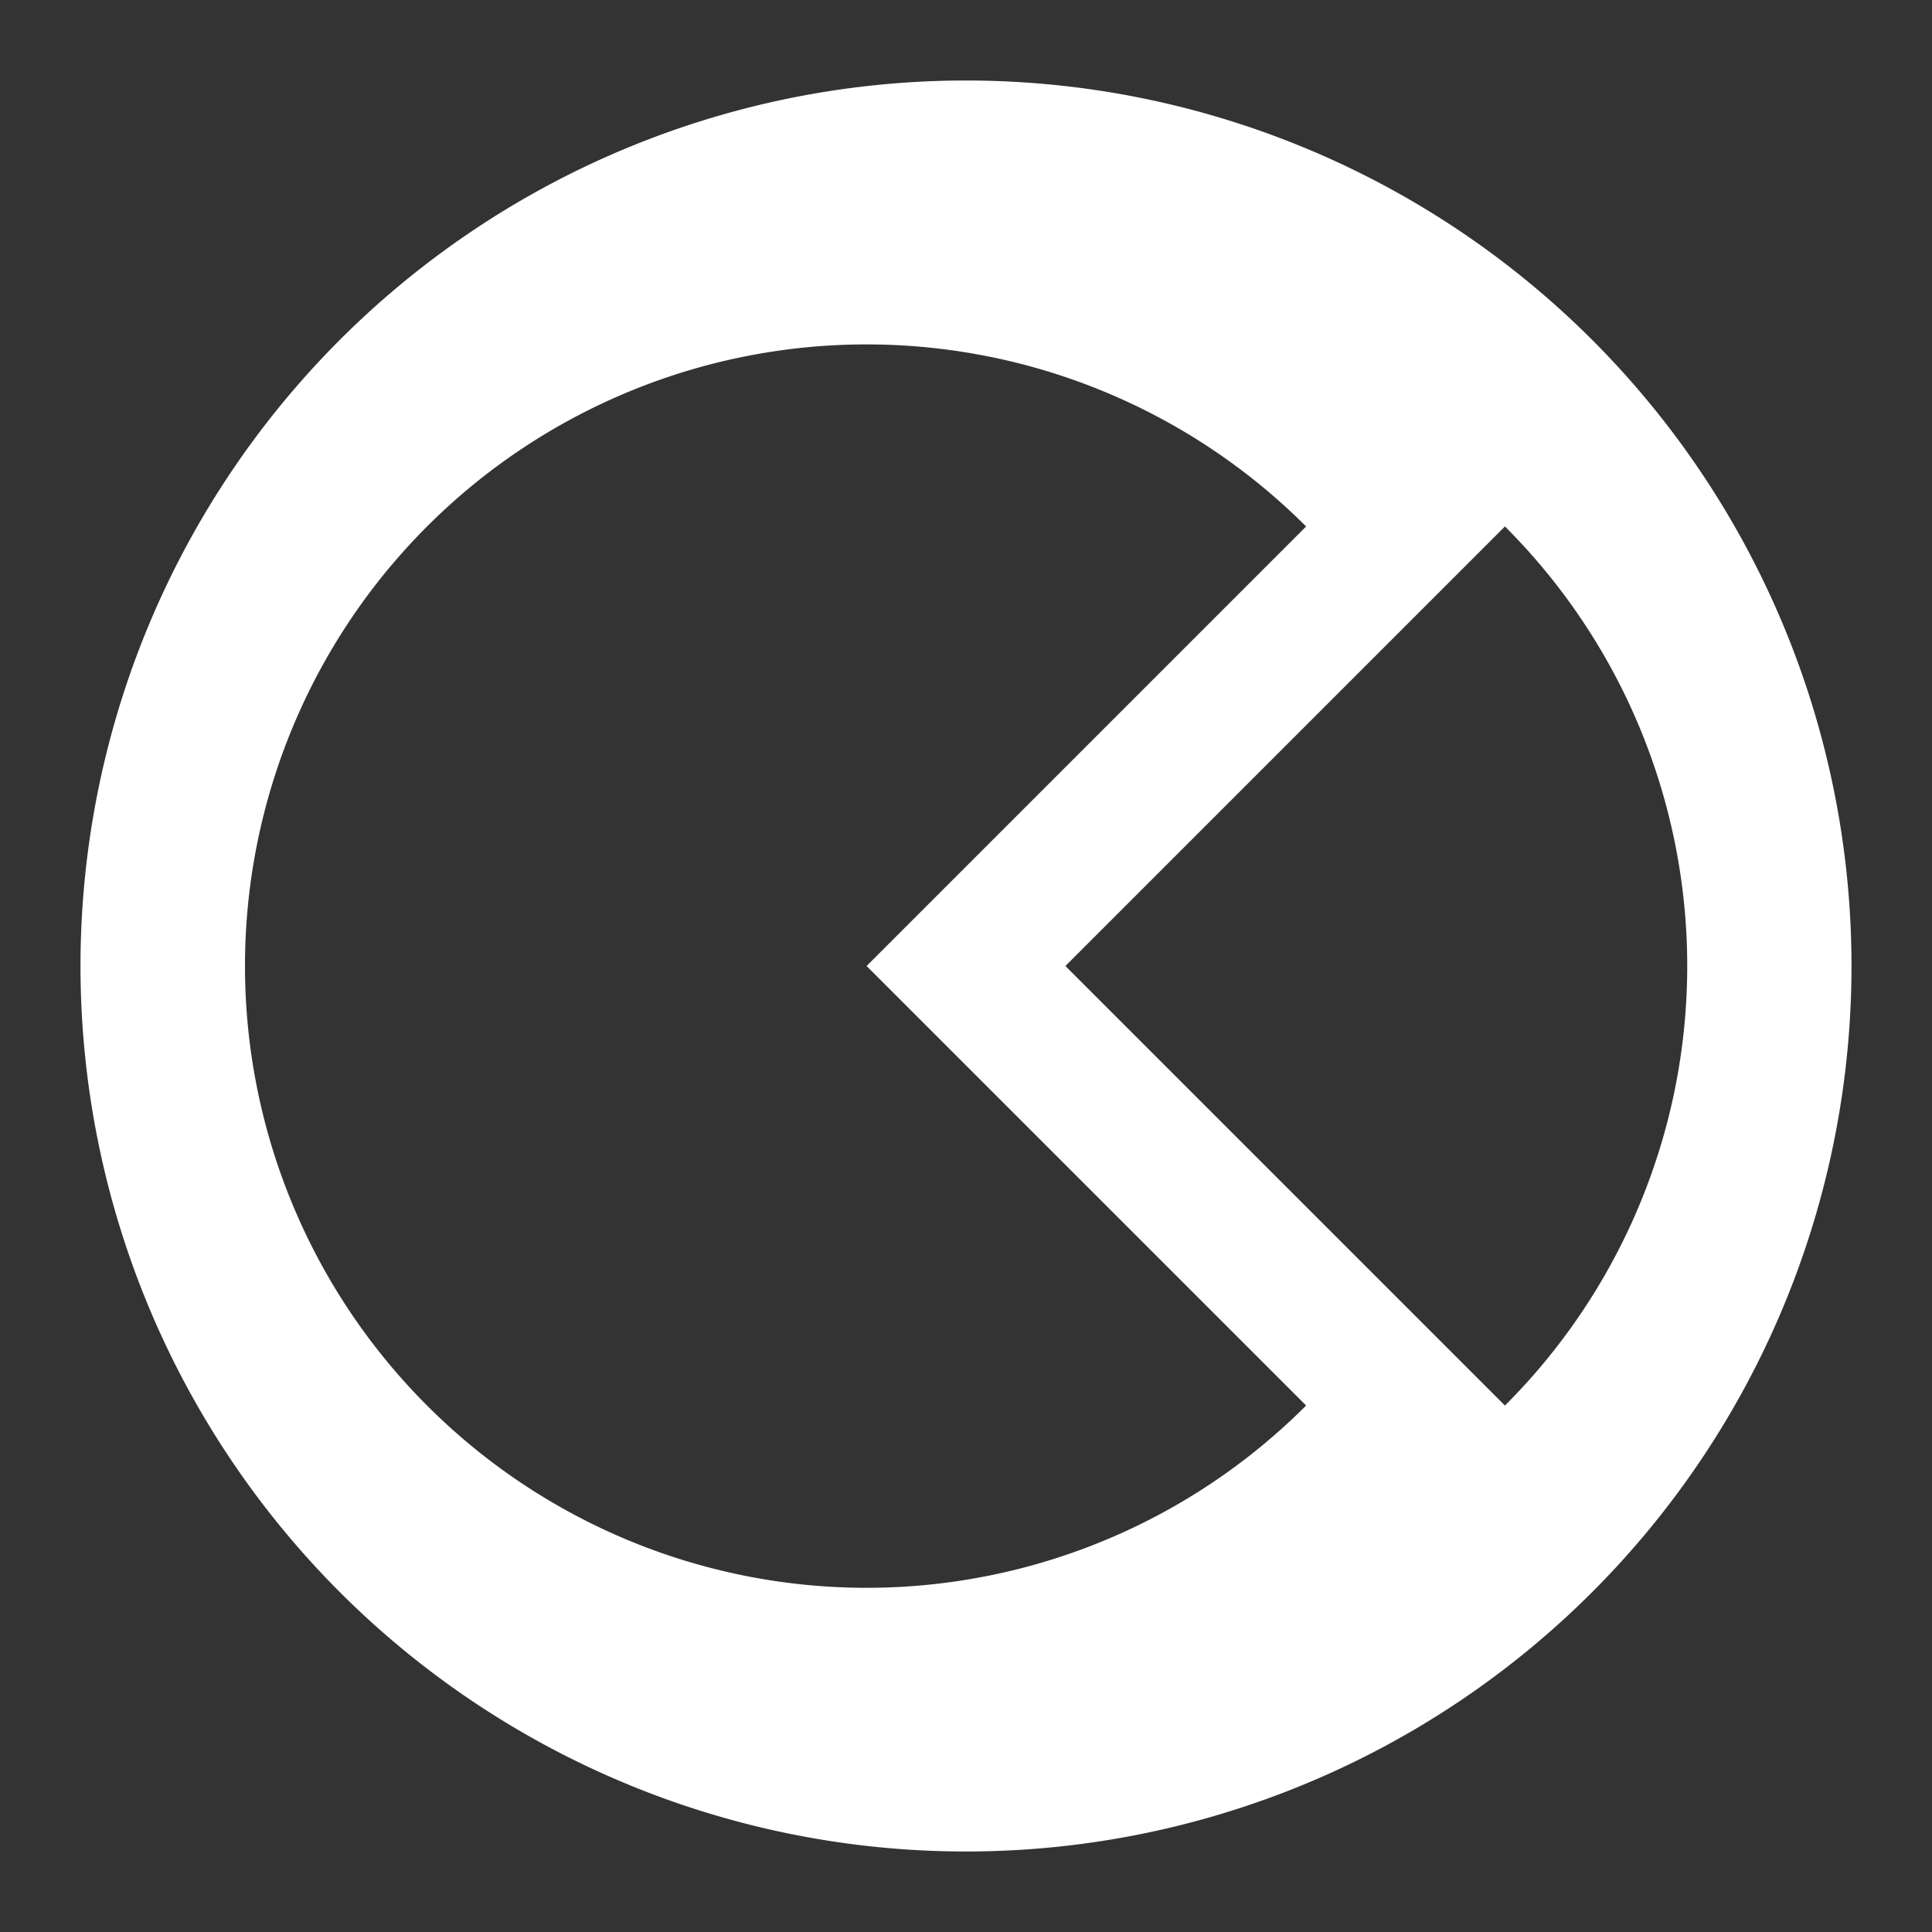 <?xml version="1.0" encoding="UTF-8"?>
<svg data-name="Layer 1" viewBox="0 0 48 48" xmlns="http://www.w3.org/2000/svg">
    <rect x="0" y="0" width="48" height="48" fill="#333333" stroke="none"/>
    <defs>
        <style>.cls-1{fill:#fff;}</style>
    </defs>
    <path class="cls-1" d="M24,2A22,22,0,1,0,46,24,22,22,0,0,0,24,2ZM10.61,34.92A15.44,15.44,0,0,1,32.45,13.08L21.53,24,32.45,34.92A15.43,15.43,0,0,1,10.61,34.92Zm26.78,0L26.47,24,37.39,13.08A15.43,15.43,0,0,1,37.39,34.92Z"/>
</svg>
